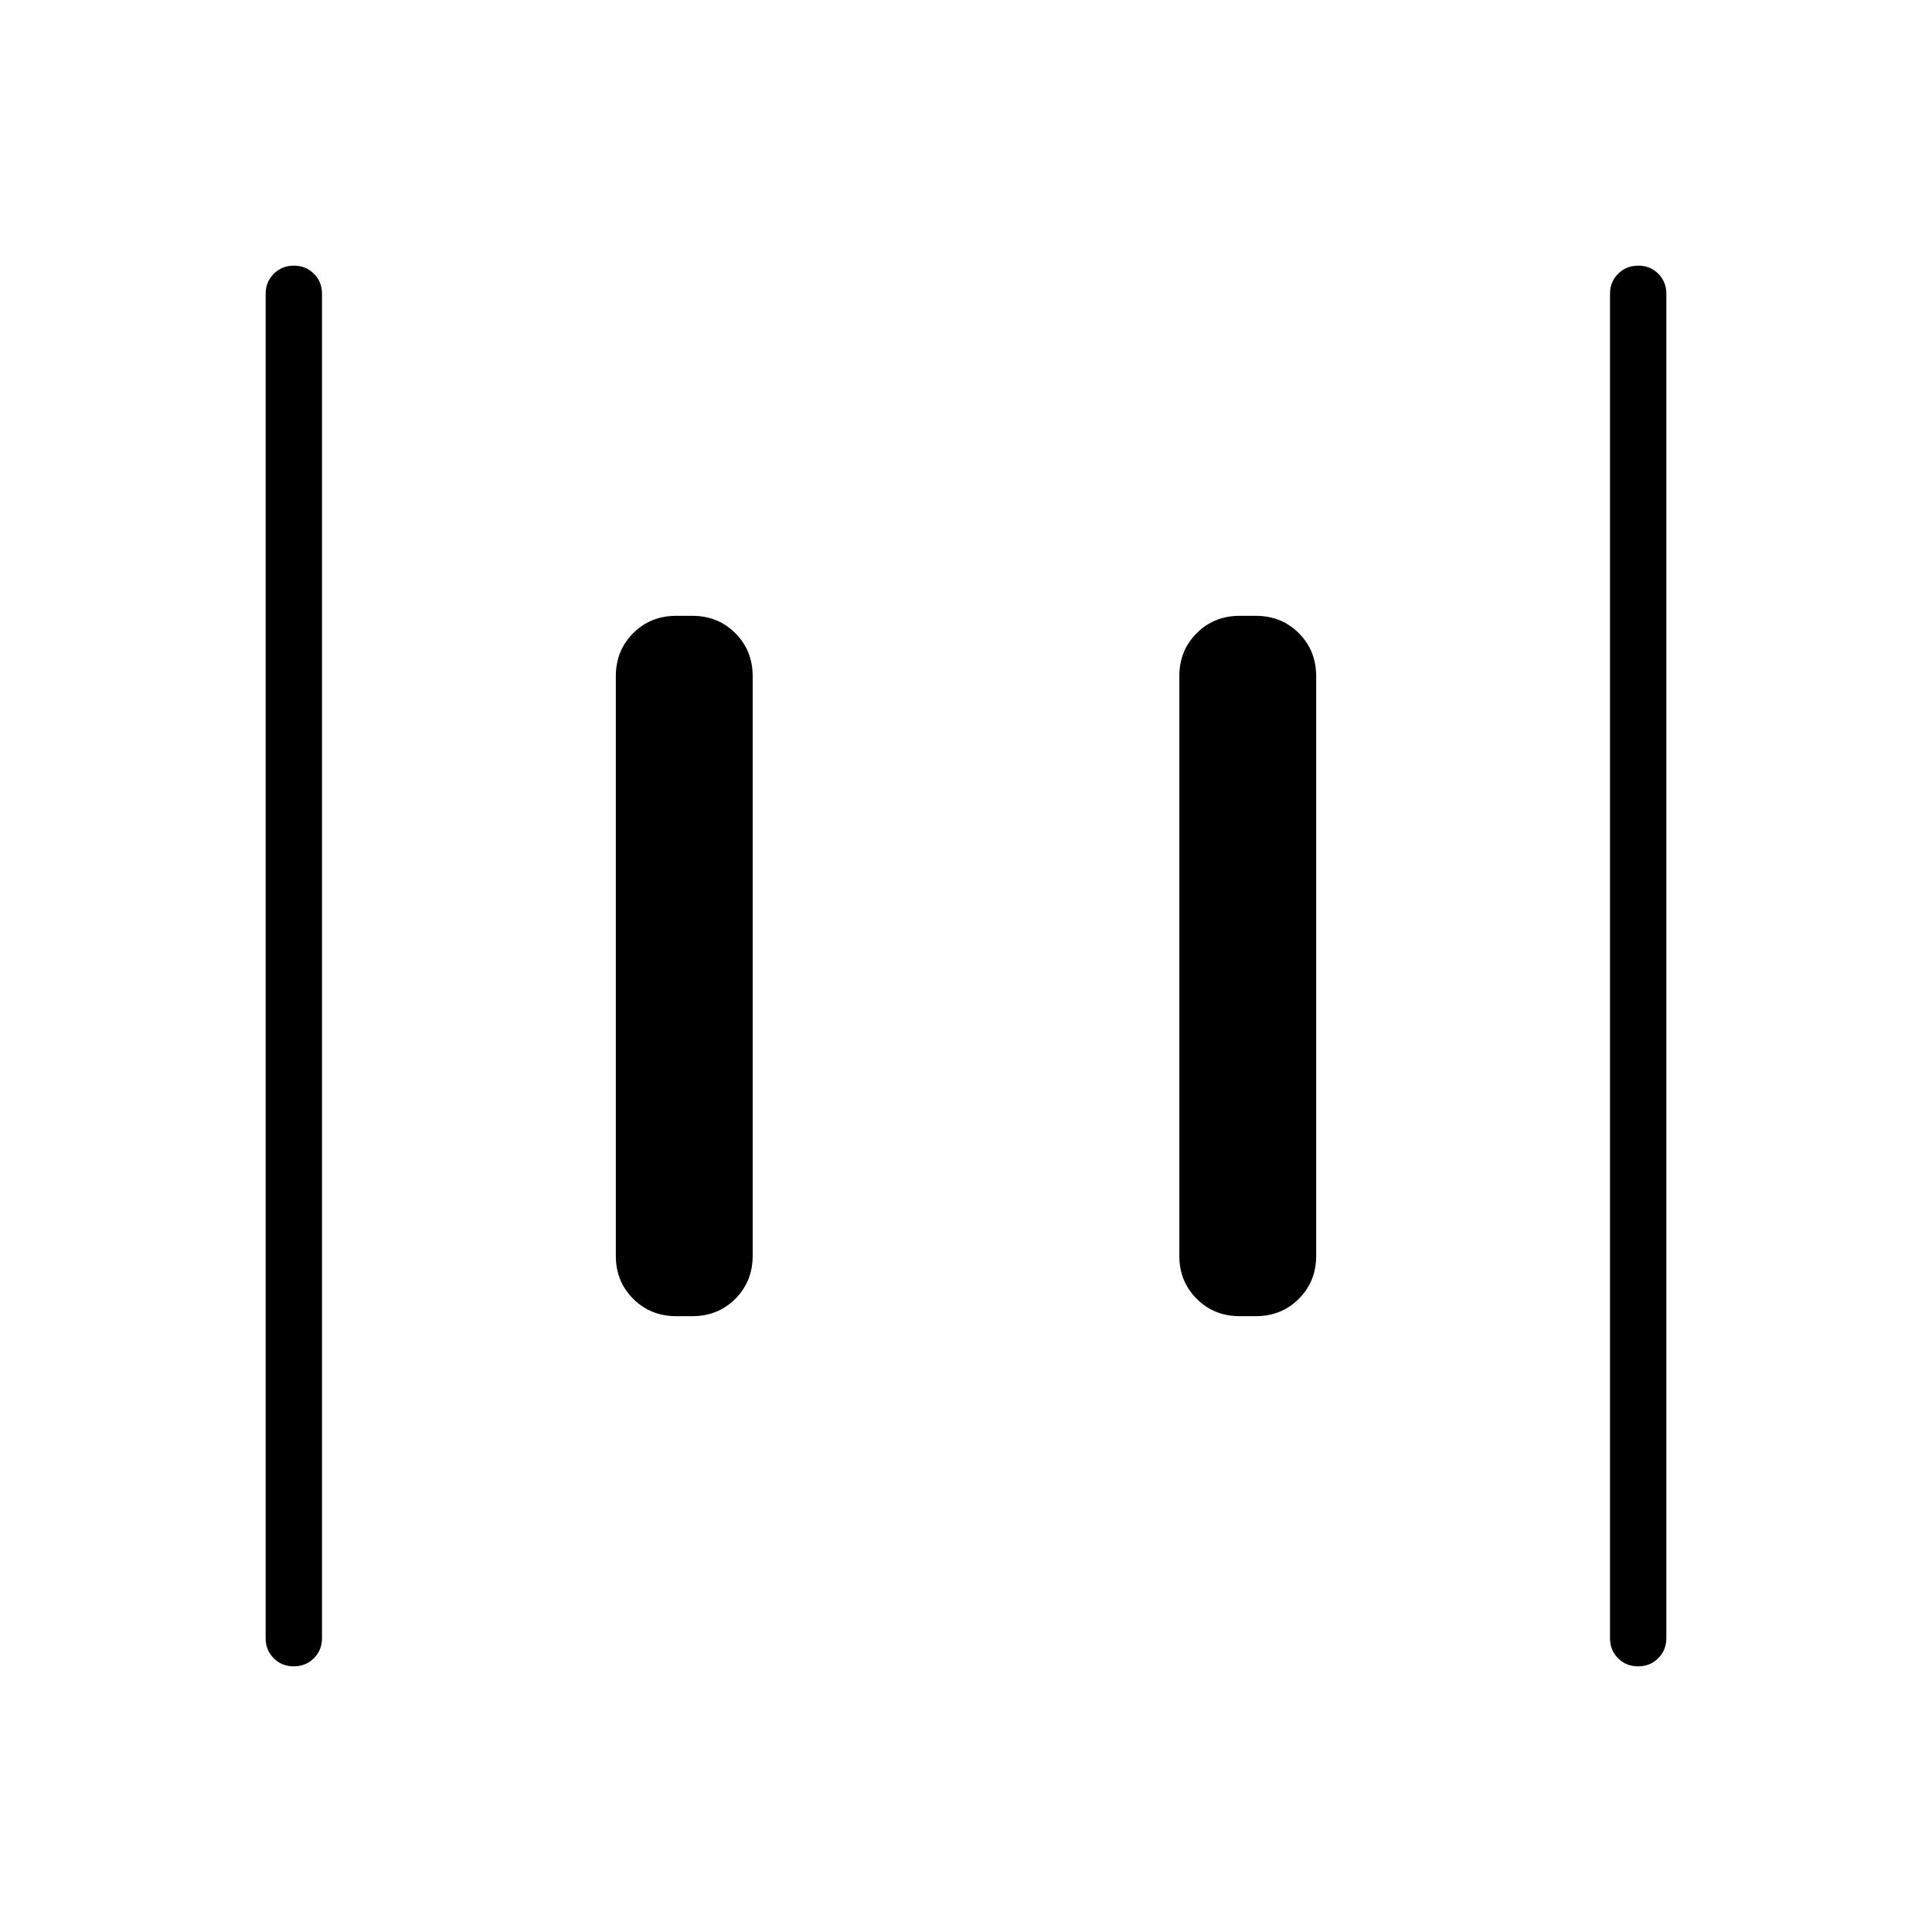<svg xmlns="http://www.w3.org/2000/svg" height="24" viewBox="0 -960 960 960" width="24"><path d="M616-306q-12.75 0-21.37-8.63Q586-323.25 586-336v-288q0-12.75 8.63-21.38Q603.25-654 616-654h8q12.75 0 21.38 8.62Q654-636.75 654-624v288q0 12.75-8.62 21.37Q636.75-306 624-306h-8Zm-280 0q-12.75 0-21.37-8.63Q306-323.25 306-336v-288q0-12.75 8.63-21.38Q323.25-654 336-654h8q12.75 0 21.38 8.62Q374-636.75 374-624v288q0 12.75-8.62 21.37Q356.75-306 344-306h-8Zm477.96 174q-5.96 0-9.96-4.02-4-4.03-4-9.98v-668q0-5.95 4.04-9.97 4.03-4.03 10-4.03 5.96 0 9.96 4.03 4 4.02 4 9.97v668q0 5.95-4.04 9.98-4.03 4.02-10 4.02Zm-668 0q-5.96 0-9.96-4.02-4-4.03-4-9.98v-668q0-5.95 4.04-9.97 4.03-4.03 10-4.03 5.96 0 9.96 4.03 4 4.02 4 9.97v668q0 5.95-4.04 9.98-4.03 4.02-10 4.02Z"/></svg>